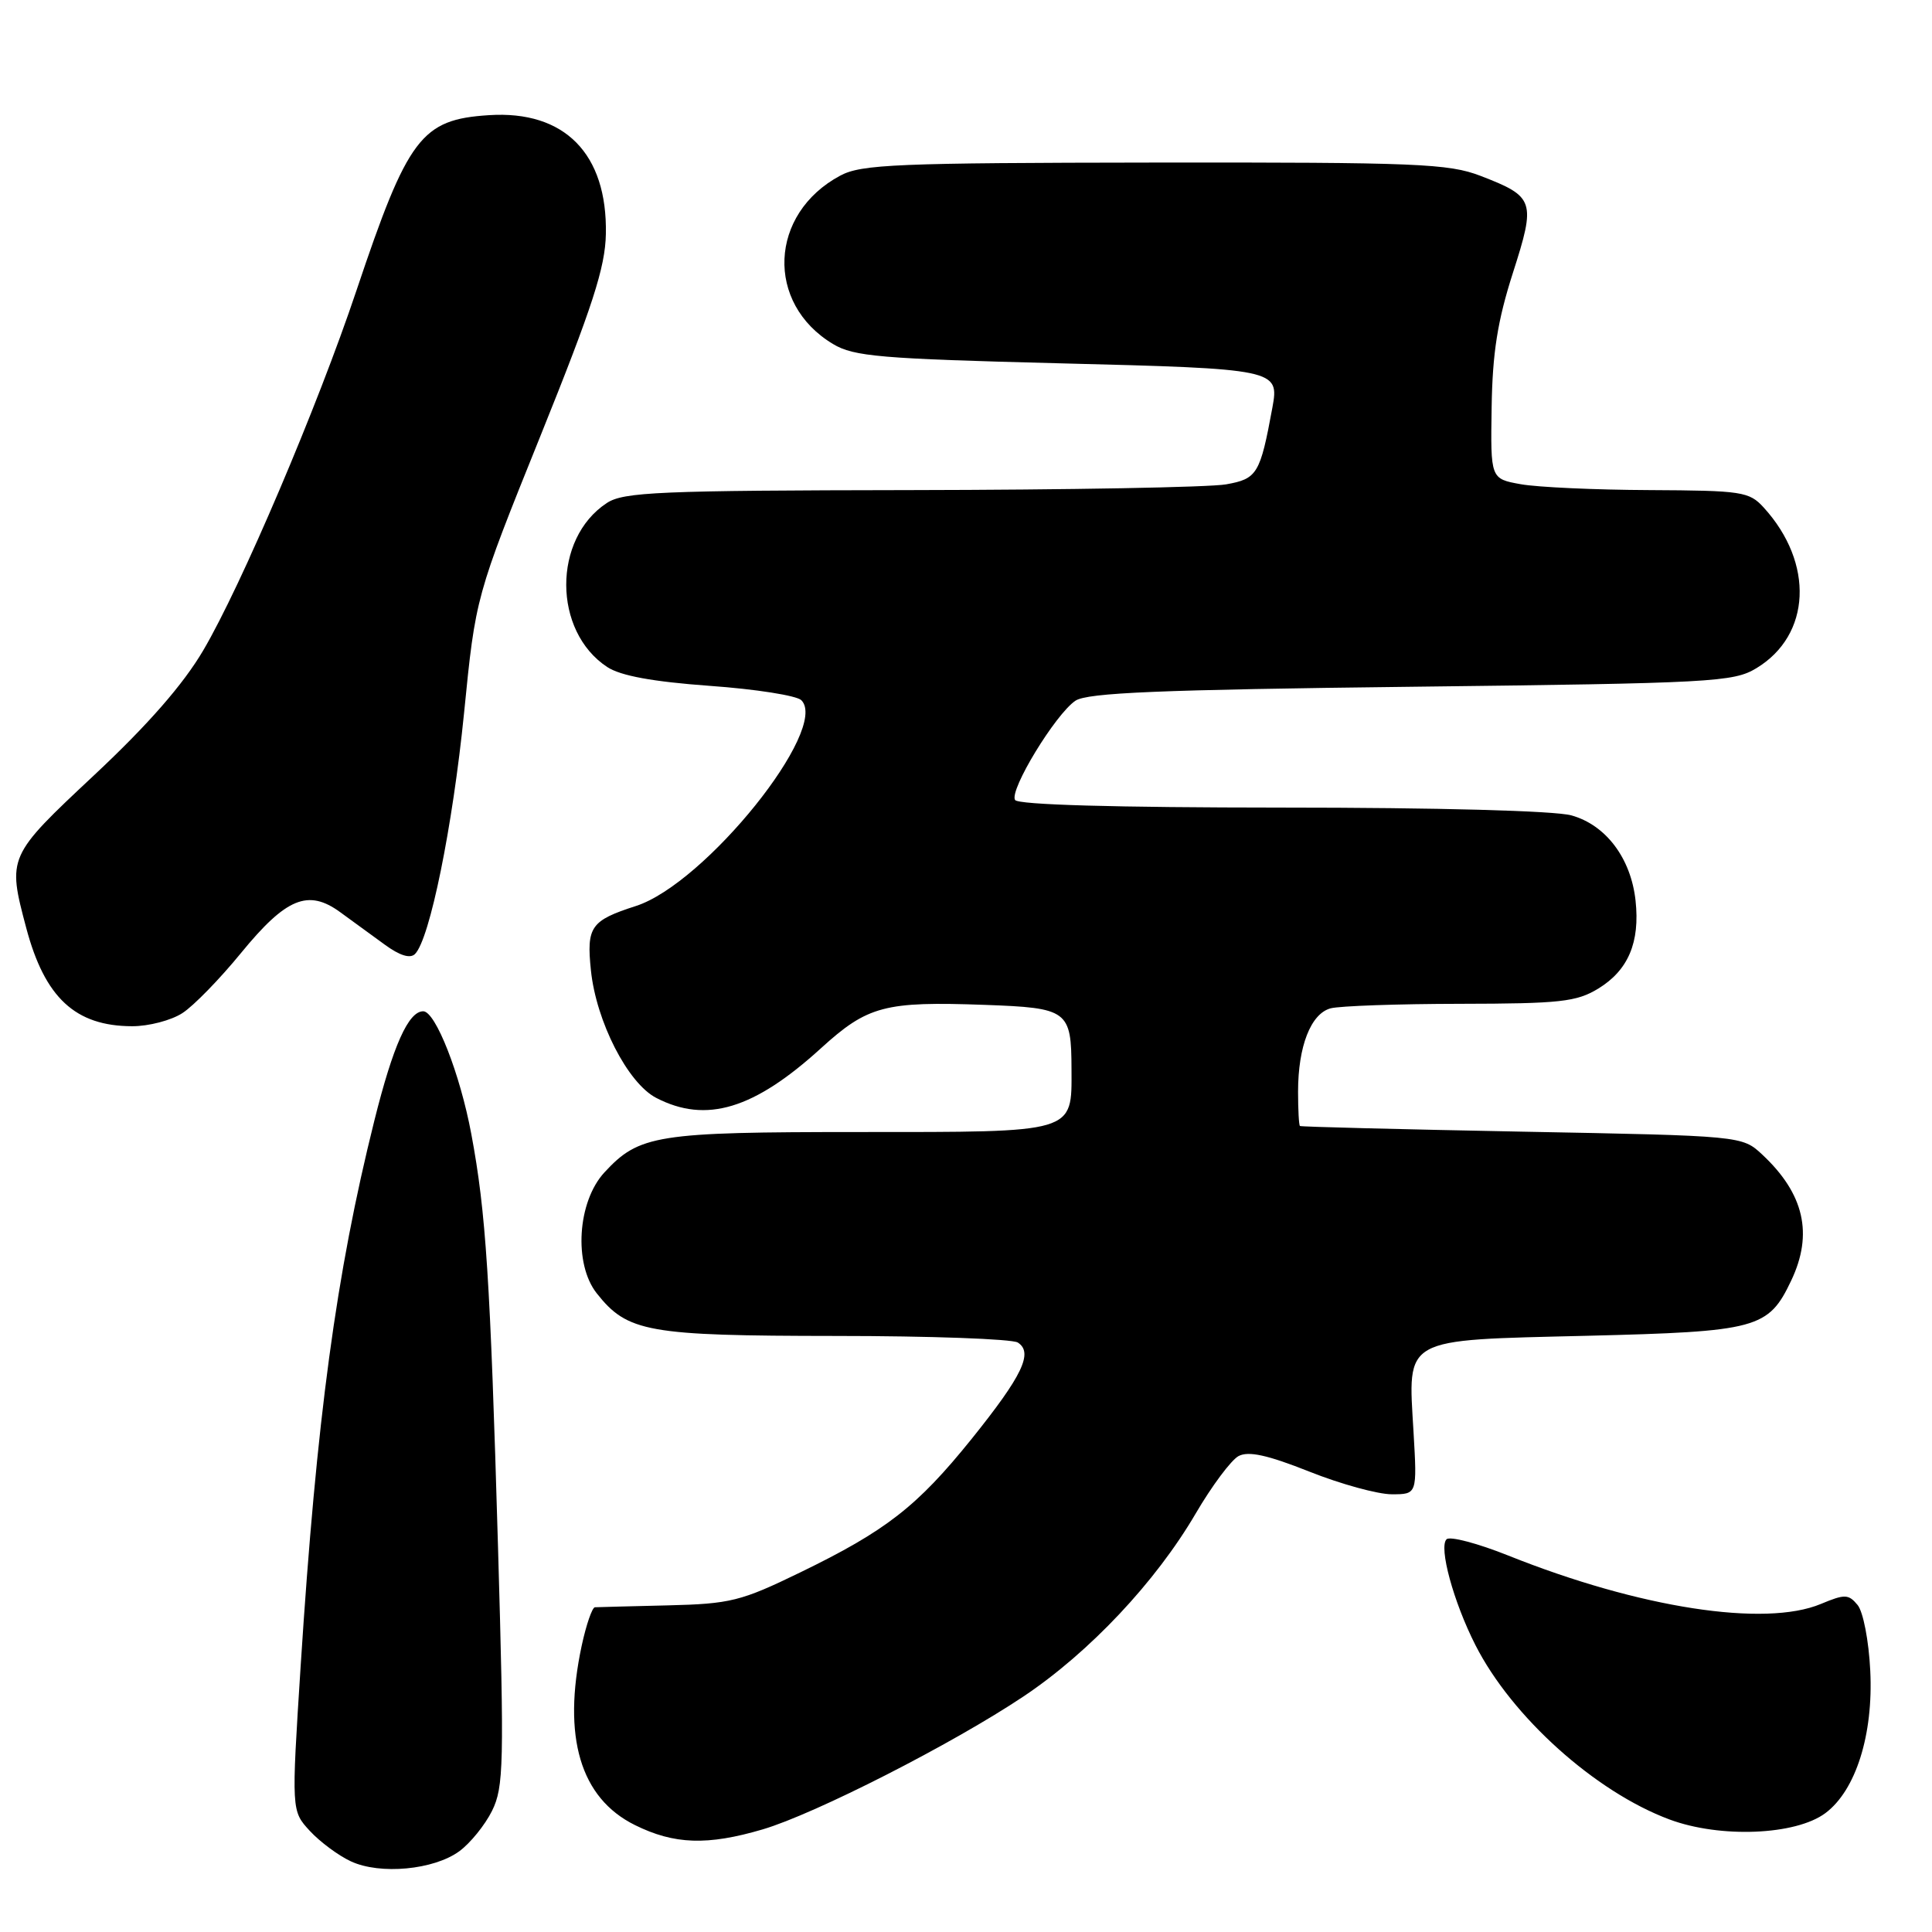 <?xml version="1.0" encoding="UTF-8" standalone="no"?>
<!DOCTYPE svg PUBLIC "-//W3C//DTD SVG 1.1//EN" "http://www.w3.org/Graphics/SVG/1.1/DTD/svg11.dtd" >
<svg xmlns="http://www.w3.org/2000/svg" xmlns:xlink="http://www.w3.org/1999/xlink" version="1.1" viewBox="0 0 256 256">
 <g >
 <path fill="currentColor"
d=" M 60.86 245.30 C 62.31 244.24 64.27 241.82 65.20 239.94 C 66.75 236.80 66.82 233.77 65.99 205.00 C 64.96 169.45 64.39 160.61 62.45 150.26 C 60.97 142.32 57.71 134.00 56.08 134.00 C 54.12 134.00 52.09 138.53 49.60 148.50 C 44.54 168.77 41.95 187.91 39.84 220.73 C 38.61 239.95 38.61 239.95 41.05 242.60 C 42.40 244.06 44.85 245.88 46.50 246.64 C 50.37 248.44 57.48 247.77 60.86 245.30 Z  M 101.07 242.40 C 108.01 240.35 126.26 231.05 135.63 224.78 C 144.35 218.95 153.12 209.63 158.43 200.56 C 160.57 196.90 163.13 193.47 164.11 192.94 C 165.42 192.24 167.94 192.79 173.48 194.99 C 177.64 196.65 182.57 198.00 184.42 198.00 C 187.78 198.00 187.78 198.00 187.30 189.75 C 186.56 177.09 185.63 177.60 210.22 177.00 C 232.88 176.44 234.32 176.06 237.35 169.67 C 240.28 163.50 239.06 158.18 233.52 153.00 C 230.84 150.50 230.84 150.50 201.67 149.95 C 185.63 149.64 172.39 149.31 172.25 149.20 C 172.11 149.09 172.00 147.04 172.00 144.65 C 172.00 138.64 173.69 134.32 176.31 133.61 C 177.52 133.29 185.25 133.02 193.50 133.01 C 206.71 132.99 208.89 132.75 211.77 131.00 C 215.75 128.57 217.32 124.87 216.72 119.34 C 216.11 113.72 212.79 109.31 208.21 108.04 C 205.99 107.43 190.51 107.01 169.81 107.01 C 147.72 107.00 134.89 106.64 134.50 106.00 C 133.71 104.72 139.85 94.63 142.50 92.85 C 144.07 91.79 153.67 91.39 187.00 91.00 C 226.92 90.53 229.70 90.38 232.73 88.54 C 239.98 84.16 240.42 74.62 233.70 67.25 C 231.78 65.14 230.82 65.00 218.58 64.94 C 211.38 64.91 203.70 64.56 201.50 64.16 C 197.50 63.44 197.50 63.44 197.65 53.97 C 197.76 46.76 198.43 42.52 200.46 36.18 C 203.53 26.61 203.35 26.07 196.17 23.30 C 191.95 21.68 187.76 21.50 153.00 21.54 C 118.83 21.58 114.14 21.77 111.34 23.27 C 101.89 28.32 101.39 40.21 110.39 45.59 C 113.13 47.24 116.69 47.54 140.38 48.14 C 169.18 48.86 169.53 48.94 168.60 54.00 C 166.98 62.81 166.59 63.45 162.46 64.18 C 160.28 64.57 141.50 64.91 120.71 64.94 C 87.36 64.99 82.63 65.19 80.41 66.65 C 73.21 71.37 73.24 83.65 80.47 88.39 C 82.24 89.55 86.51 90.33 94.06 90.88 C 100.12 91.31 105.57 92.17 106.18 92.78 C 109.95 96.55 93.45 117.09 84.26 120.05 C 78.27 121.98 77.70 122.80 78.30 128.58 C 79.00 135.35 83.18 143.53 86.96 145.48 C 93.57 148.90 99.91 146.98 108.79 138.89 C 114.97 133.27 117.22 132.67 130.47 133.15 C 141.53 133.55 141.96 133.87 141.98 141.68 C 142.01 150.19 142.64 150.00 113.90 150.00 C 86.96 150.00 84.70 150.36 80.08 155.36 C 76.51 159.24 75.99 167.47 79.07 171.37 C 83.14 176.52 85.80 177.00 110.72 177.02 C 123.25 177.02 134.11 177.42 134.86 177.89 C 136.95 179.22 135.48 182.28 128.74 190.67 C 121.52 199.63 117.41 202.83 106.00 208.37 C 98.18 212.17 96.78 212.52 88.50 212.72 C 83.55 212.84 79.20 212.95 78.83 212.97 C 78.47 212.99 77.68 215.27 77.08 218.05 C 74.49 230.15 76.89 238.25 84.13 241.83 C 89.34 244.41 93.74 244.56 101.07 242.40 Z  M 241.87 240.25 C 245.90 237.25 248.24 229.85 247.82 221.39 C 247.63 217.42 246.88 213.56 246.14 212.67 C 244.94 211.22 244.44 211.21 241.28 212.53 C 233.84 215.64 217.23 213.07 199.86 206.12 C 195.81 204.50 192.13 203.53 191.68 203.96 C 190.61 204.98 192.59 212.26 195.50 217.98 C 200.33 227.50 211.40 237.44 221.22 241.09 C 227.94 243.59 237.94 243.18 241.87 240.25 Z  M 24.17 134.24 C 25.65 133.29 29.15 129.69 31.95 126.26 C 37.92 118.97 40.83 117.77 45.08 120.87 C 46.69 122.04 49.35 123.99 51.01 125.19 C 52.97 126.62 54.35 127.05 54.99 126.41 C 56.95 124.45 59.98 109.54 61.49 94.48 C 63.02 79.08 63.02 79.08 71.60 57.79 C 78.52 40.62 80.20 35.43 80.28 31.00 C 80.49 20.38 74.82 14.61 64.79 15.26 C 55.82 15.83 54.05 18.18 47.23 38.50 C 42.06 53.92 31.97 77.62 26.93 86.18 C 24.27 90.70 19.61 96.03 12.51 102.68 C 0.99 113.47 0.97 113.52 3.48 122.97 C 5.94 132.21 9.98 135.96 17.50 135.98 C 19.70 135.99 22.70 135.20 24.17 134.24 Z "/>
</g>
</svg>